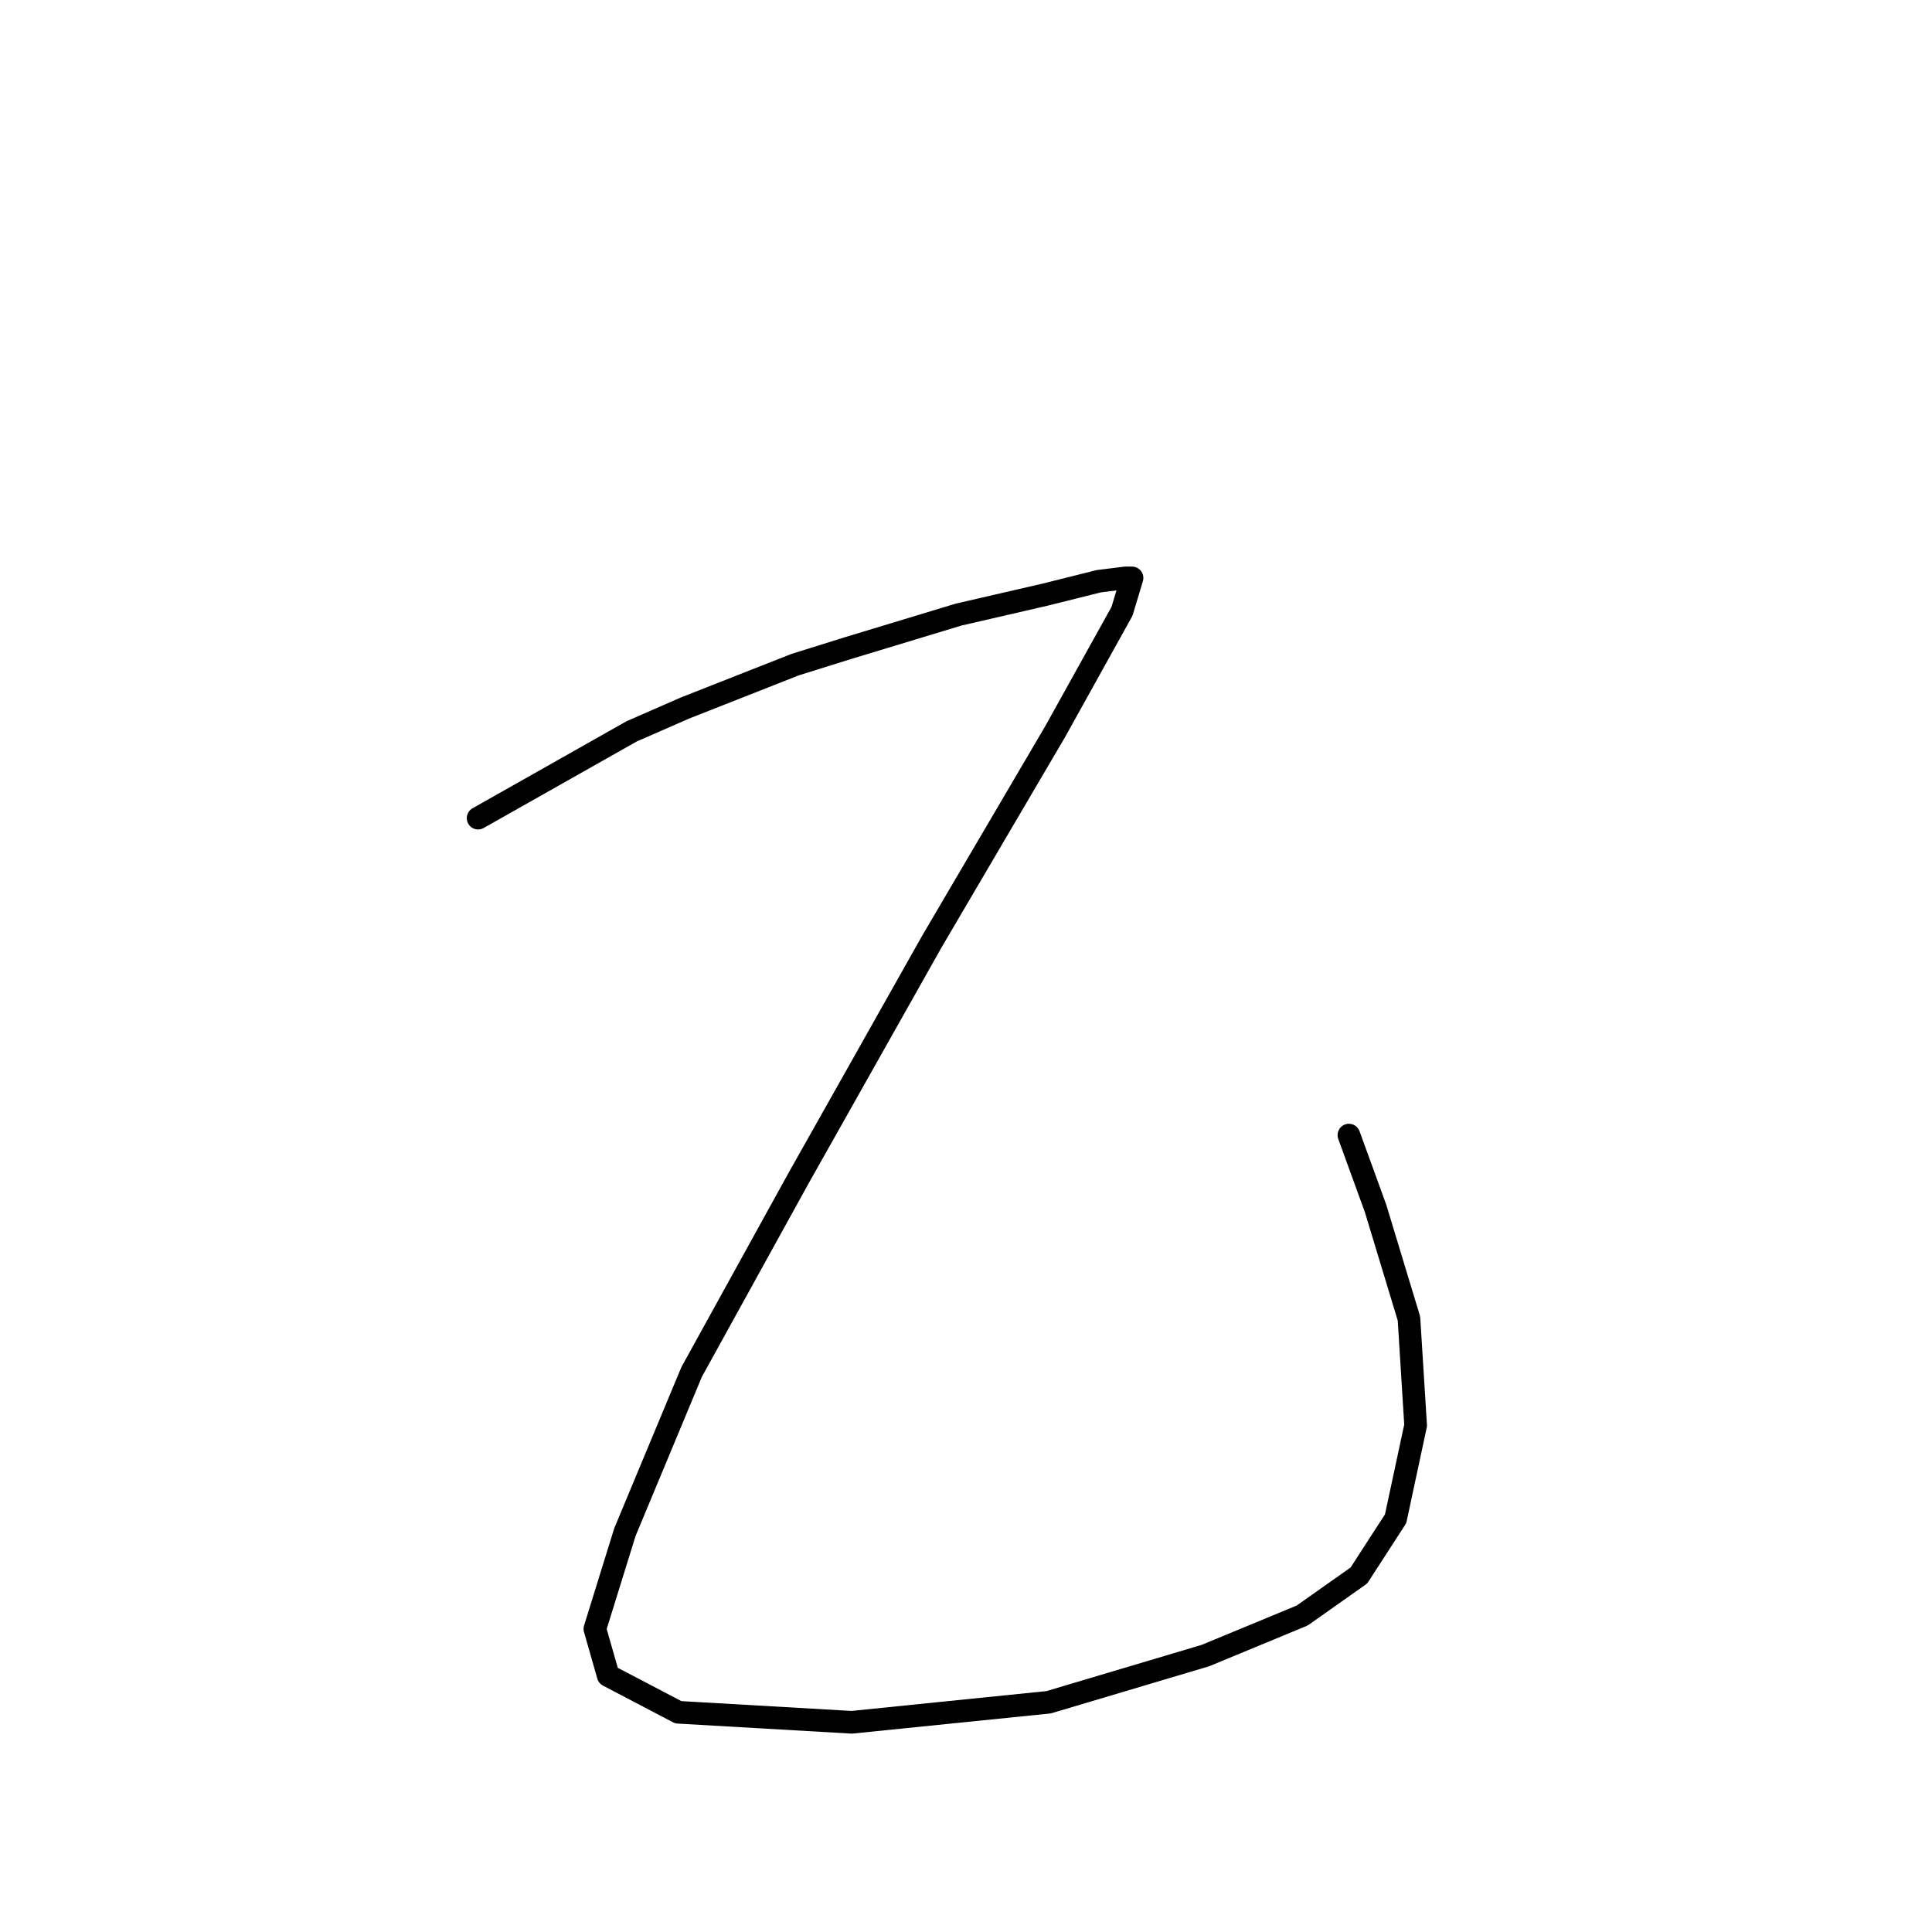 <?xml version="1.0" standalone="no"?>
    <svg width="256" height="256" xmlns="http://www.w3.org/2000/svg" version="1.1">
    <polyline stroke="black" stroke-width="3" stroke-linecap="round" fill="transparent" stroke-linejoin="round" points="63.352 108.407 83.688 96.912 90.761 93.818 105.35 88.071 112.423 85.86 127.012 81.439 138.506 78.787 145.58 77.018 149.117 76.576 150.001 76.576 148.674 80.997 139.833 96.912 123.476 124.764 105.792 156.152 91.645 181.793 82.804 203.013 78.825 215.834 80.593 222.023 89.877 226.886 112.865 228.212 138.949 225.559 159.727 219.37 172.547 214.065 180.063 208.76 184.926 201.245 187.578 188.866 186.694 174.72 182.273 160.131 178.736 150.405 178.736 150.405 " />
        </svg>